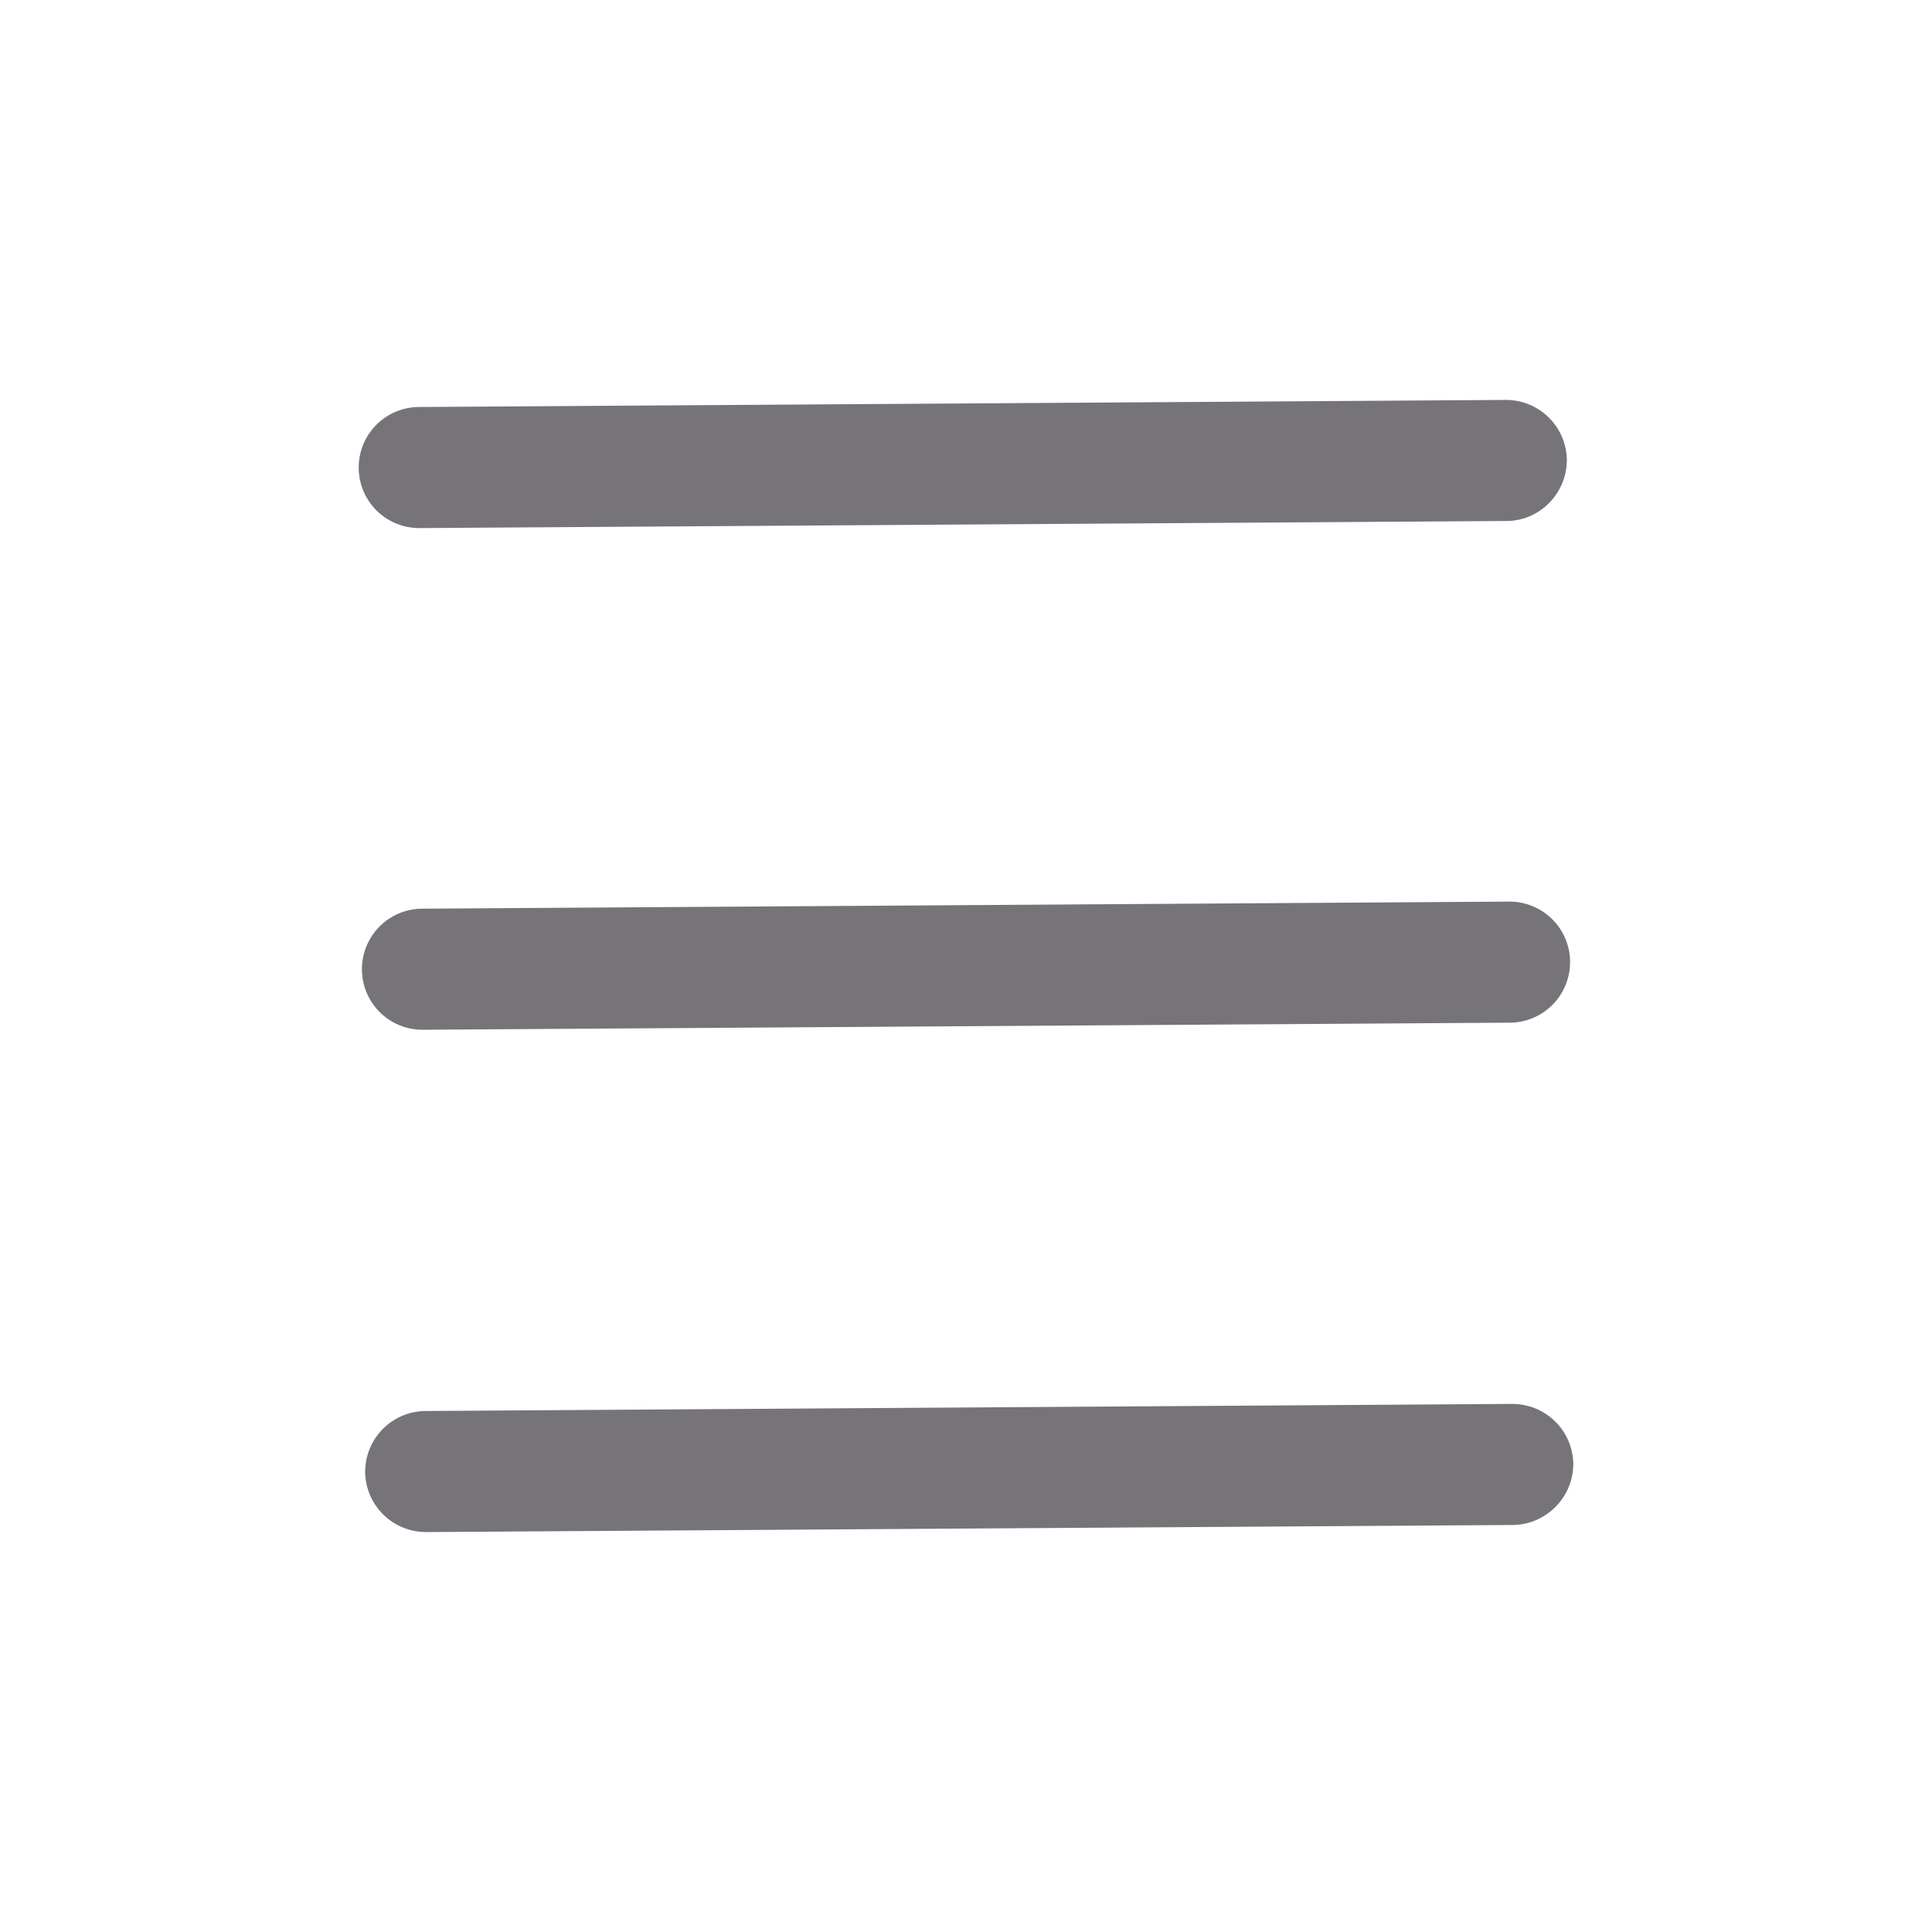 <?xml version="1.0" standalone="no"?><!DOCTYPE svg PUBLIC "-//W3C//DTD SVG 1.1//EN" "http://www.w3.org/Graphics/SVG/1.1/DTD/svg11.dtd"><svg t="1734210897296" class="icon" viewBox="0 0 1024 1024" version="1.1" xmlns="http://www.w3.org/2000/svg" p-id="8125" xmlns:xlink="http://www.w3.org/1999/xlink" width="200" height="200"><path d="M798.379 276.139L222.549 279.893a32.051 32.051 0 1 1-0.683-64.171l576.171-3.755c17.749 0 32.085 13.995 32.427 31.744 0 17.749-14.336 32.427-32.085 32.427zM800.427 542.037l-576.171 3.755a32.051 32.051 0 1 1-0.683-64.171L799.744 477.867a32.085 32.085 0 1 1 0.683 64.171zM802.133 808.277l-576.171 3.755c-17.749 0-32.085-13.995-32.427-31.744 0-17.749 13.995-32.085 31.744-32.427l576.171-3.755c17.749 0 32.085 13.995 32.427 31.744 0 17.749-14.336 32.085-31.744 32.427z" fill="#767479" p-id="8126"></path></svg>